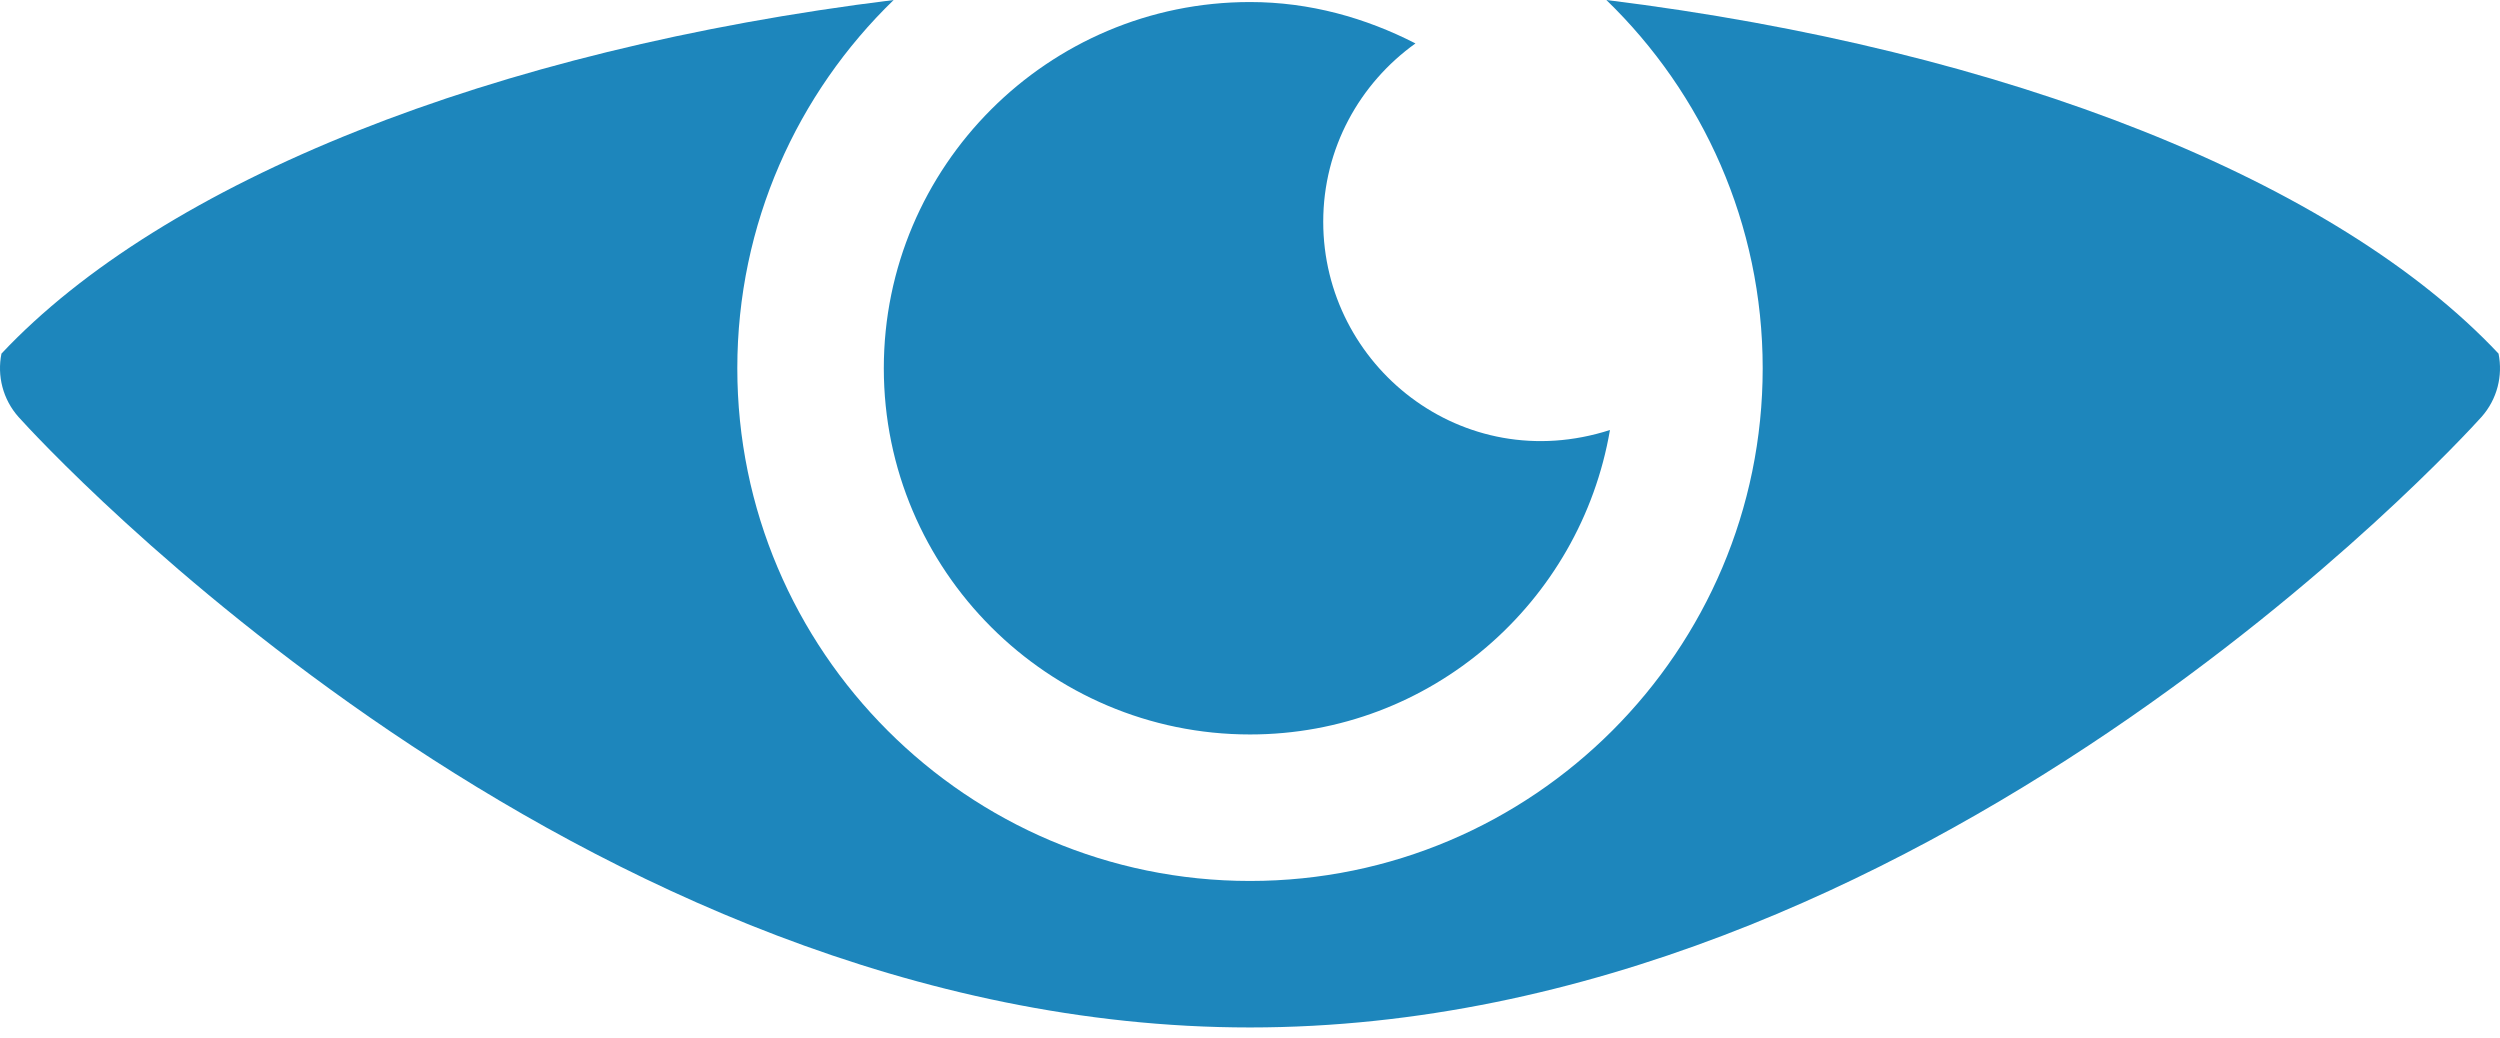<svg width="65" height="27" viewBox="0 0 65 27" fill="none" xmlns="http://www.w3.org/2000/svg">
    <path fill-rule="evenodd" clip-rule="evenodd" d="M64.962 9.194C60.757 4.721 52.226 1.293 41.765 4.047e-05C44.27 2.425 45.83 5.821 45.83 9.575C45.83 16.924 39.849 22.905 32.5 22.905C25.151 22.905 19.17 16.924 19.17 9.575C19.17 5.821 20.73 2.425 23.235 0C12.774 1.293 4.243 4.721 0.038 9.194C-0.078 9.766 0.071 10.382 0.485 10.845C1.066 11.492 15.021 26.714 32.5 26.714C49.979 26.714 63.934 11.492 64.515 10.845C64.929 10.382 65.078 9.767 64.962 9.194Z" fill="#1D86BC"/>
    <path d="M34.404 5.766C34.404 3.851 35.355 2.165 36.802 1.129C35.504 0.464 34.056 0.053 32.5 0.053C27.25 0.053 22.979 4.325 22.979 9.575C22.979 14.825 27.25 19.096 32.5 19.096C37.2 19.096 41.091 15.664 41.859 11.18C38.025 12.415 34.404 9.514 34.404 5.766Z" fill="#1D86BC"/>
</svg>